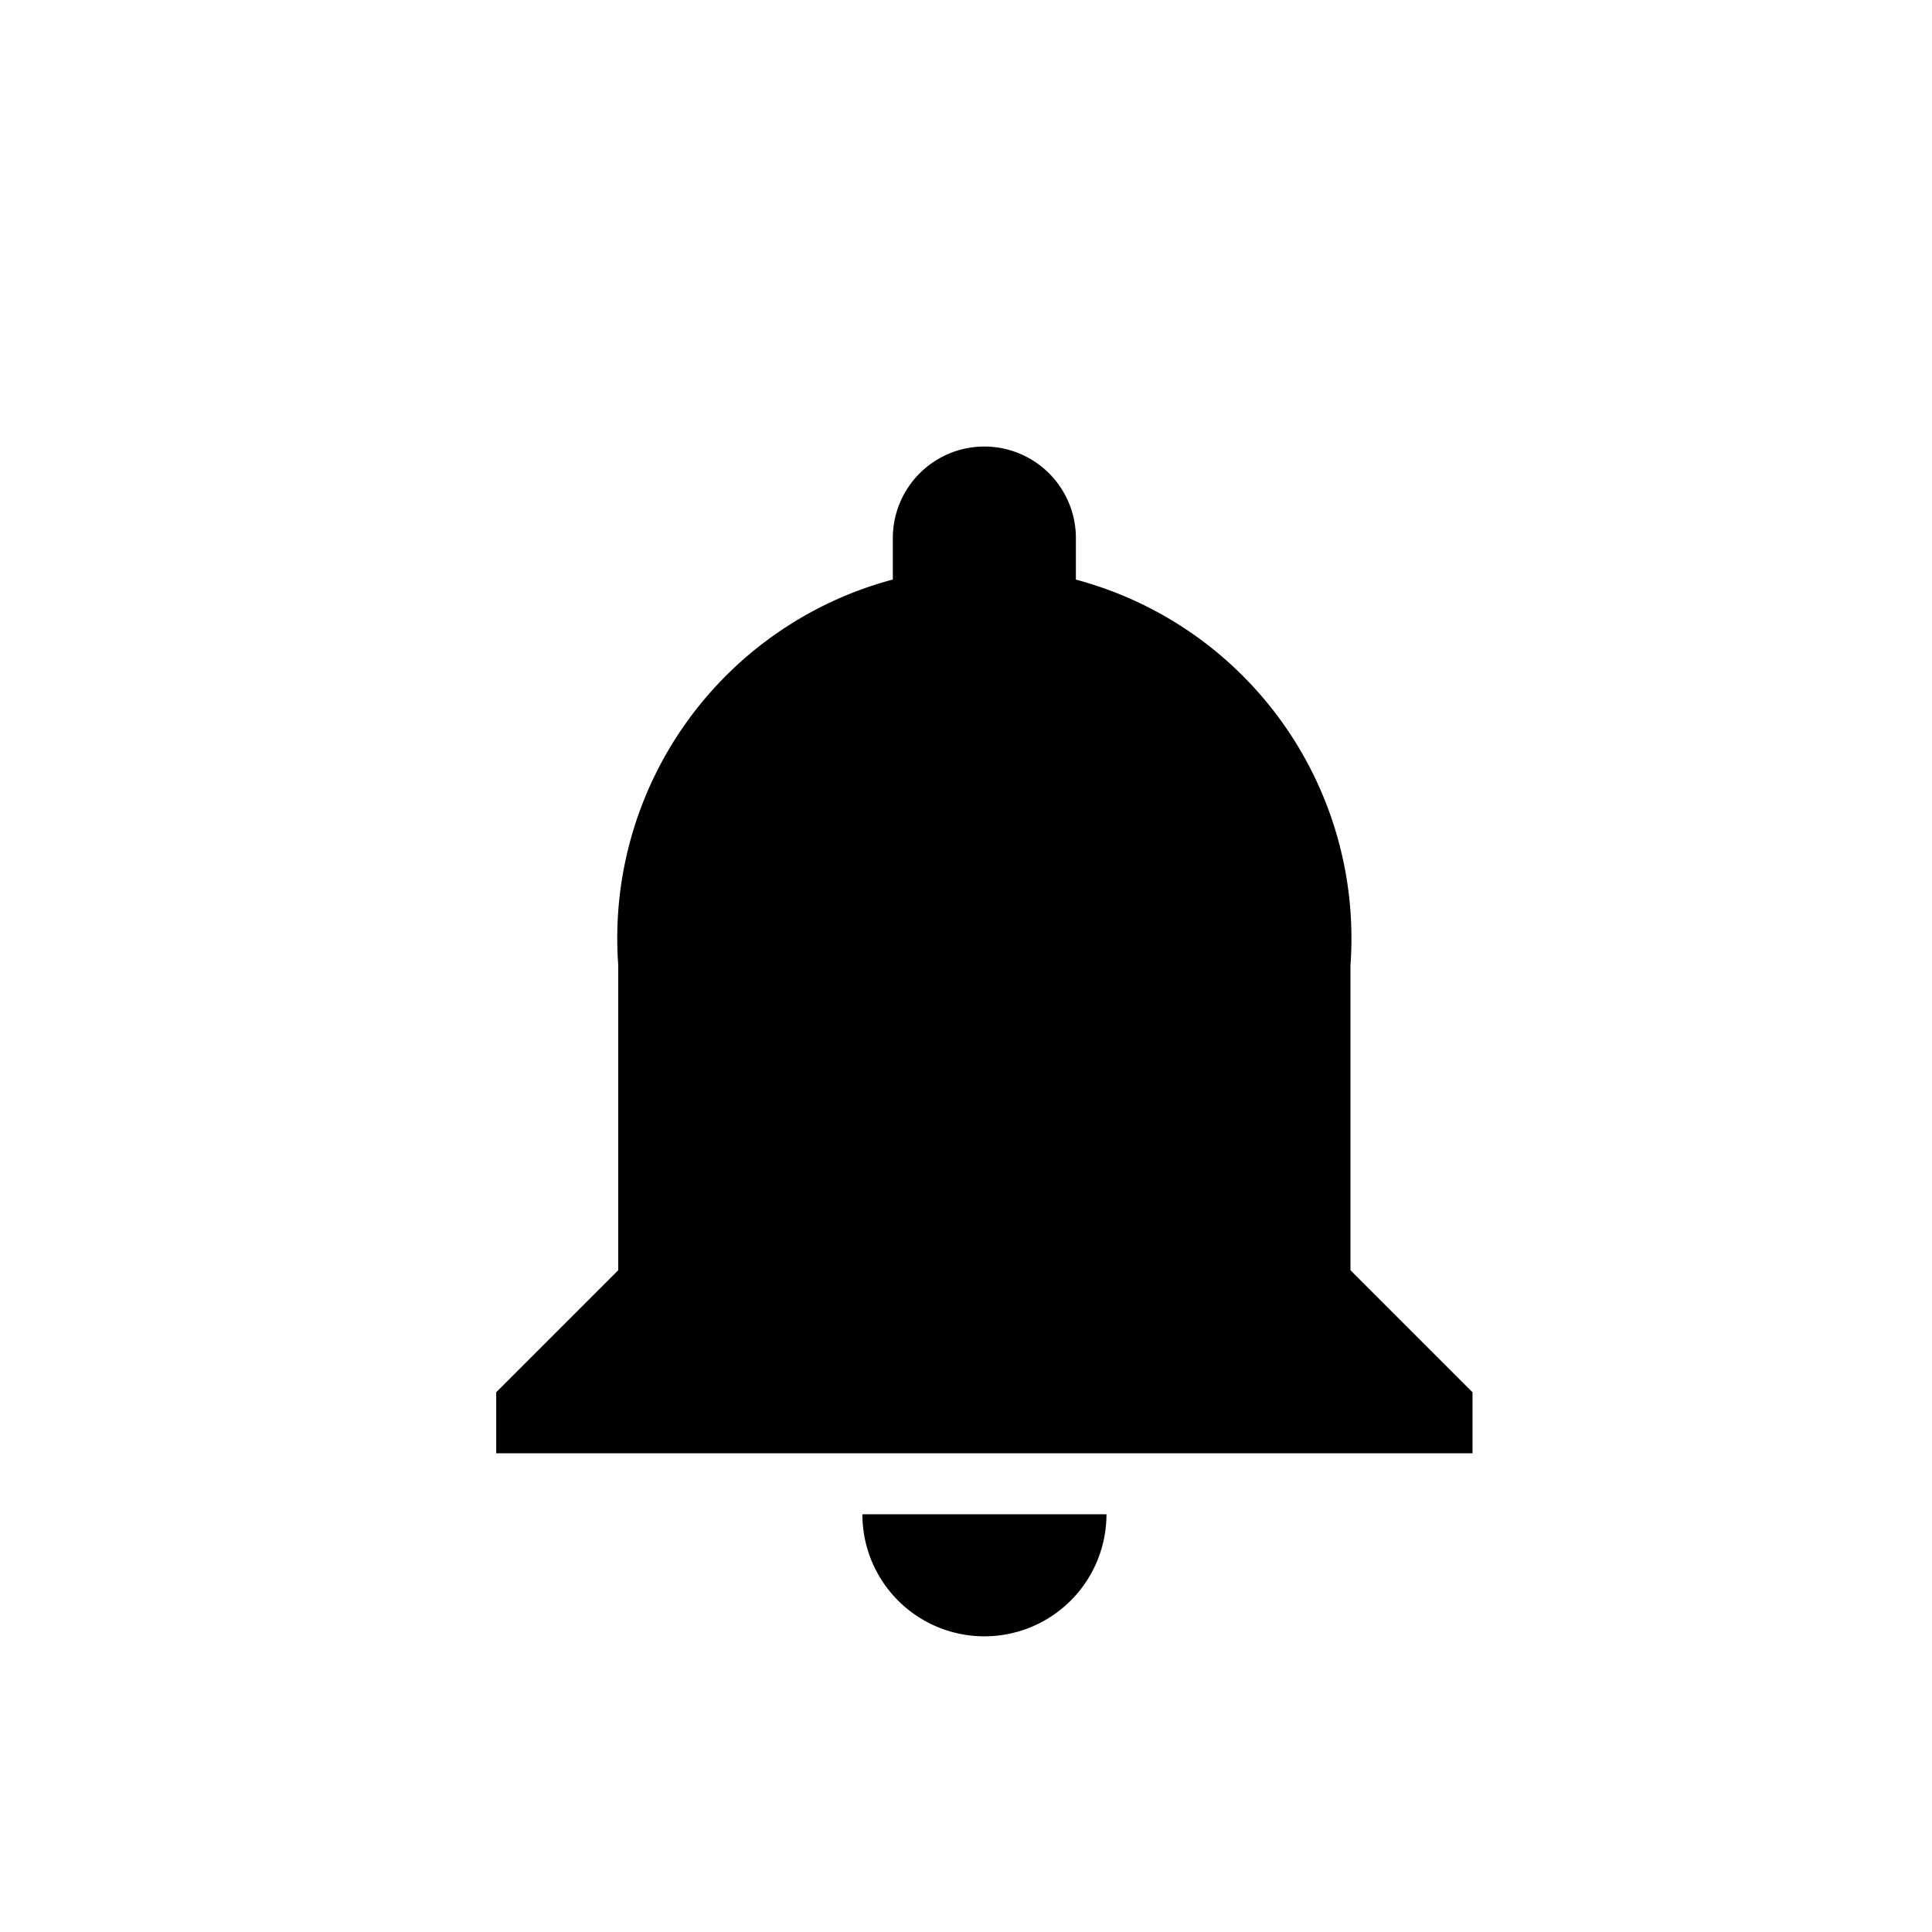 <svg xmlns="http://www.w3.org/2000/svg" width="24" height="24" viewBox="0 0 24 24"><defs><style>.a{fill:#fff;opacity:0;}.b{fill:currentColor;}</style></defs><g transform="translate(-3578 -580)"><rect class="a" width="24" height="24" transform="translate(3578 580)"/><g transform="translate(3584.165 585.547)"><g transform="translate(0)"><path class="b" d="M166.85,374.849a1.516,1.516,0,0,0,1.516-1.516h-3.032A1.515,1.515,0,0,0,166.85,374.849Z" transform="translate(-160.786 -360.069)"/><path class="b" d="M47.944,10.232V6.443a4.611,4.611,0,0,0-3.411-4.79V1.137a1.137,1.137,0,0,0-2.274,0v.515a4.611,4.611,0,0,0-3.411,4.79v3.79l-1.516,1.516v.758H49.46v-.758Z" transform="translate(-37.333 0)"/></g></g></g></svg>

